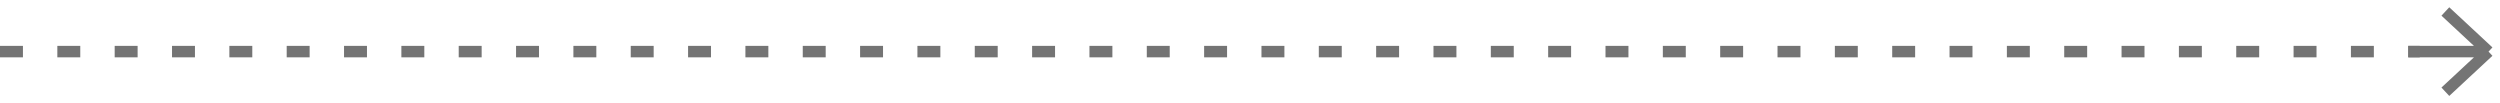 <svg width="218" height="9" viewBox="0 0 218 9" fill="none" xmlns="http://www.w3.org/2000/svg">
<path d="M210 4.5H217M217 4.5L213.235 1M217 4.5L213.235 8" stroke="#747474"/>
<line y1="4.5" x2="211" y2="4.5" stroke="#747474" stroke-dasharray="2 3"/>
</svg>
